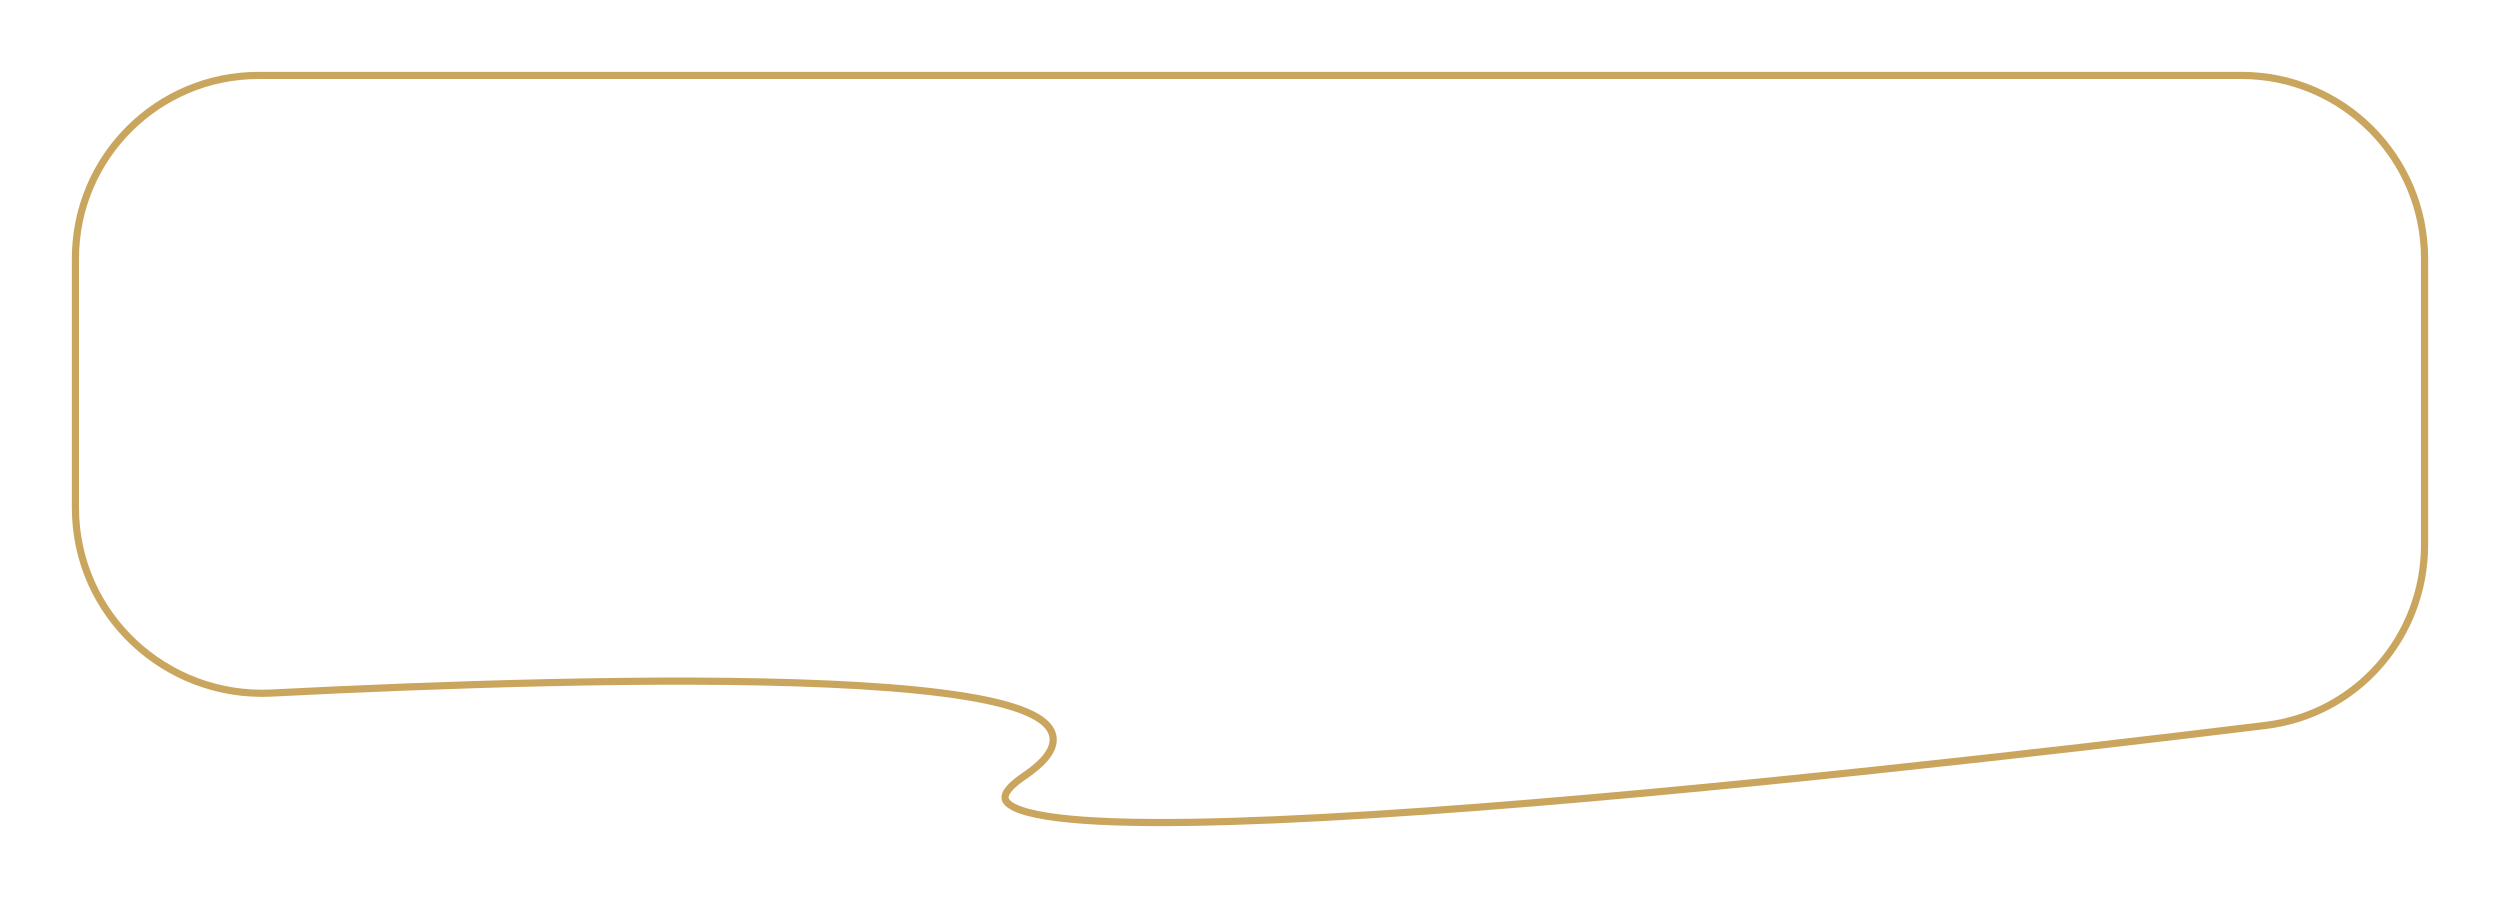 <svg width="348" height="125" viewBox="0 0 348 125" fill="none" xmlns="http://www.w3.org/2000/svg">
<g filter="url(#filter0_d_441_1330)">
<path d="M338 36V75.829C338 88.878 328.404 99.888 315.451 101.472C258.96 108.382 117.602 124.329 142.258 107.636C164.785 92.385 82.948 94.675 37.846 96.971C22.768 97.738 10 85.785 10 70.688V36C10 21.641 21.641 10 36 10L312 10C326.359 10 338 21.641 338 36Z" fill="white"/>
<path d="M337.5 75.829V36C337.5 21.917 326.083 10.5 312 10.5L36 10.5C21.917 10.5 10.5 21.917 10.5 36V70.688C10.5 85.495 23.024 97.225 37.821 96.472C60.373 95.324 92.128 94.176 115.436 95.224C127.068 95.747 136.67 96.819 141.961 98.743C143.288 99.225 144.377 99.773 145.164 100.401C145.953 101.03 146.479 101.774 146.586 102.644C146.692 103.515 146.365 104.399 145.691 105.281C145.018 106.162 143.969 107.082 142.538 108.05C141.008 109.086 140.232 109.928 139.986 110.572C139.872 110.872 139.878 111.112 139.96 111.323C140.047 111.545 140.239 111.788 140.594 112.04C141.313 112.551 142.562 113.001 144.345 113.368C146.114 113.732 148.353 114.003 151.008 114.188C161.637 114.93 178.729 114.288 198.389 112.906C237.694 110.143 287.146 104.431 315.39 100.976C328.088 99.423 337.5 88.63 337.5 75.829Z" stroke="#CAA55E"/>
</g>
<defs>
<filter id="filter0_d_441_1330" x="0.22" y="0.22" width="347.56" height="124.56" filterUnits="userSpaceOnUse" color-interpolation-filters="sRGB">
<feFlood flood-opacity="0" result="BackgroundImageFix"/>
<feColorMatrix in="SourceAlpha" type="matrix" values="0 0 0 0 0 0 0 0 0 0 0 0 0 0 0 0 0 0 127 0" result="hardAlpha"/>
<feOffset/>
<feGaussianBlur stdDeviation="4.89"/>
<feColorMatrix type="matrix" values="0 0 0 0 0.576 0 0 0 0 0.573 0 0 0 0 0.573 0 0 0 0.72 0"/>
<feBlend mode="normal" in2="BackgroundImageFix" result="effect1_dropShadow_441_1330"/>
<feBlend mode="normal" in="SourceGraphic" in2="effect1_dropShadow_441_1330" result="shape"/>
</filter>
</defs>
</svg>
